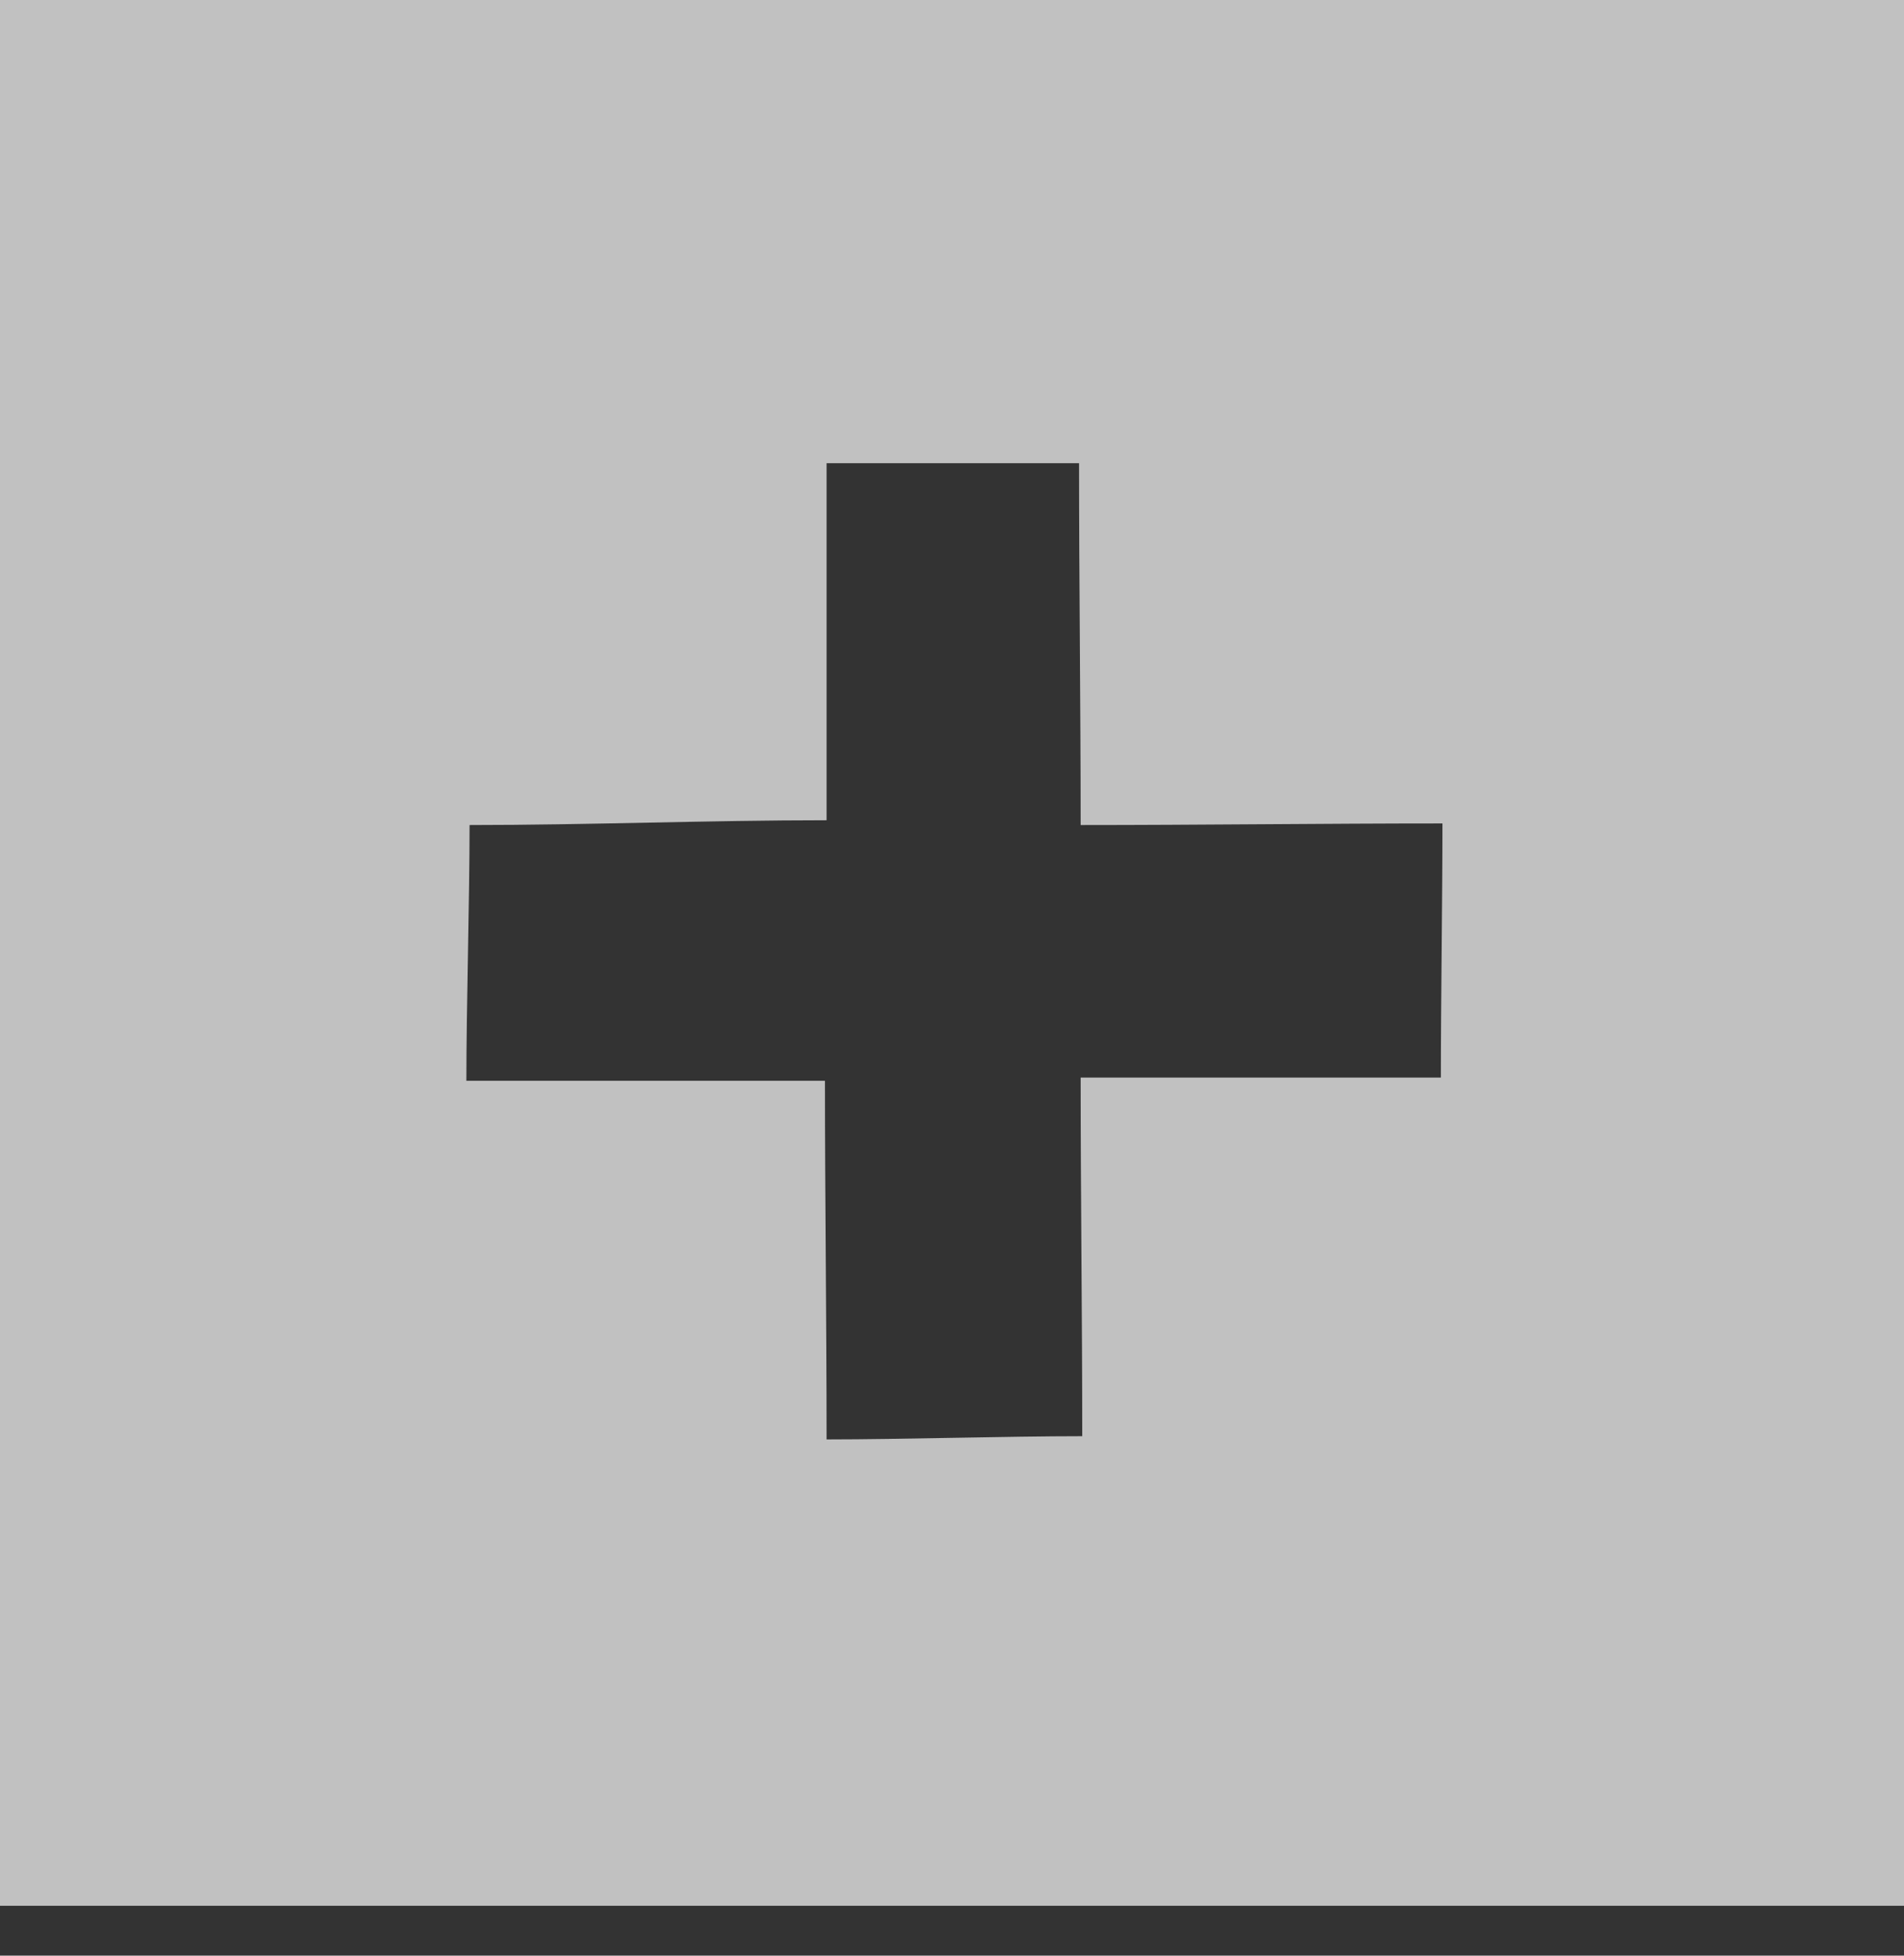 <svg xmlns="http://www.w3.org/2000/svg" xmlns:xlink="http://www.w3.org/1999/xlink" preserveAspectRatio="xMidYMid" width="37" height="38" viewBox="0 0 37 38">
  <rect x="0" y="0" width="37" height="38" fill="#333333" stroke="none"/>
  <defs>
    <style>

      .cls-2 {
        fill: #fefefe;
        opacity: 0.7;
      }
    </style>
  </defs>
  <path d="M0.000,0.000 C12.499,0.000 24.564,0.000 37.063,0.000 C37.063,12.499 37.063,24.533 37.063,37.031 C24.564,37.031 12.499,37.031 0.000,37.031 C0.000,24.500 0.000,12.532 0.000,0.000 ZM16.063,9.000 C16.063,11.292 16.063,13.646 16.063,15.938 C13.771,15.938 11.417,16.031 9.125,16.031 C9.125,17.490 9.063,19.542 9.063,21.000 C11.354,21.000 13.740,21.000 16.031,21.000 C16.031,23.291 16.063,25.678 16.063,27.969 C17.521,27.969 19.573,27.906 21.031,27.906 C21.031,25.615 21.000,23.229 21.000,20.938 C23.292,20.938 25.709,20.938 28.000,20.938 C28.000,19.480 28.031,17.458 28.031,16.000 C25.740,16.000 23.292,16.031 21.000,16.031 C21.000,13.740 20.969,11.292 20.969,9.000 C19.511,9.000 17.521,9.000 16.063,9.000 Z" id="path-1" class="cls-2" fill-rule="evenodd"/>
</svg>
